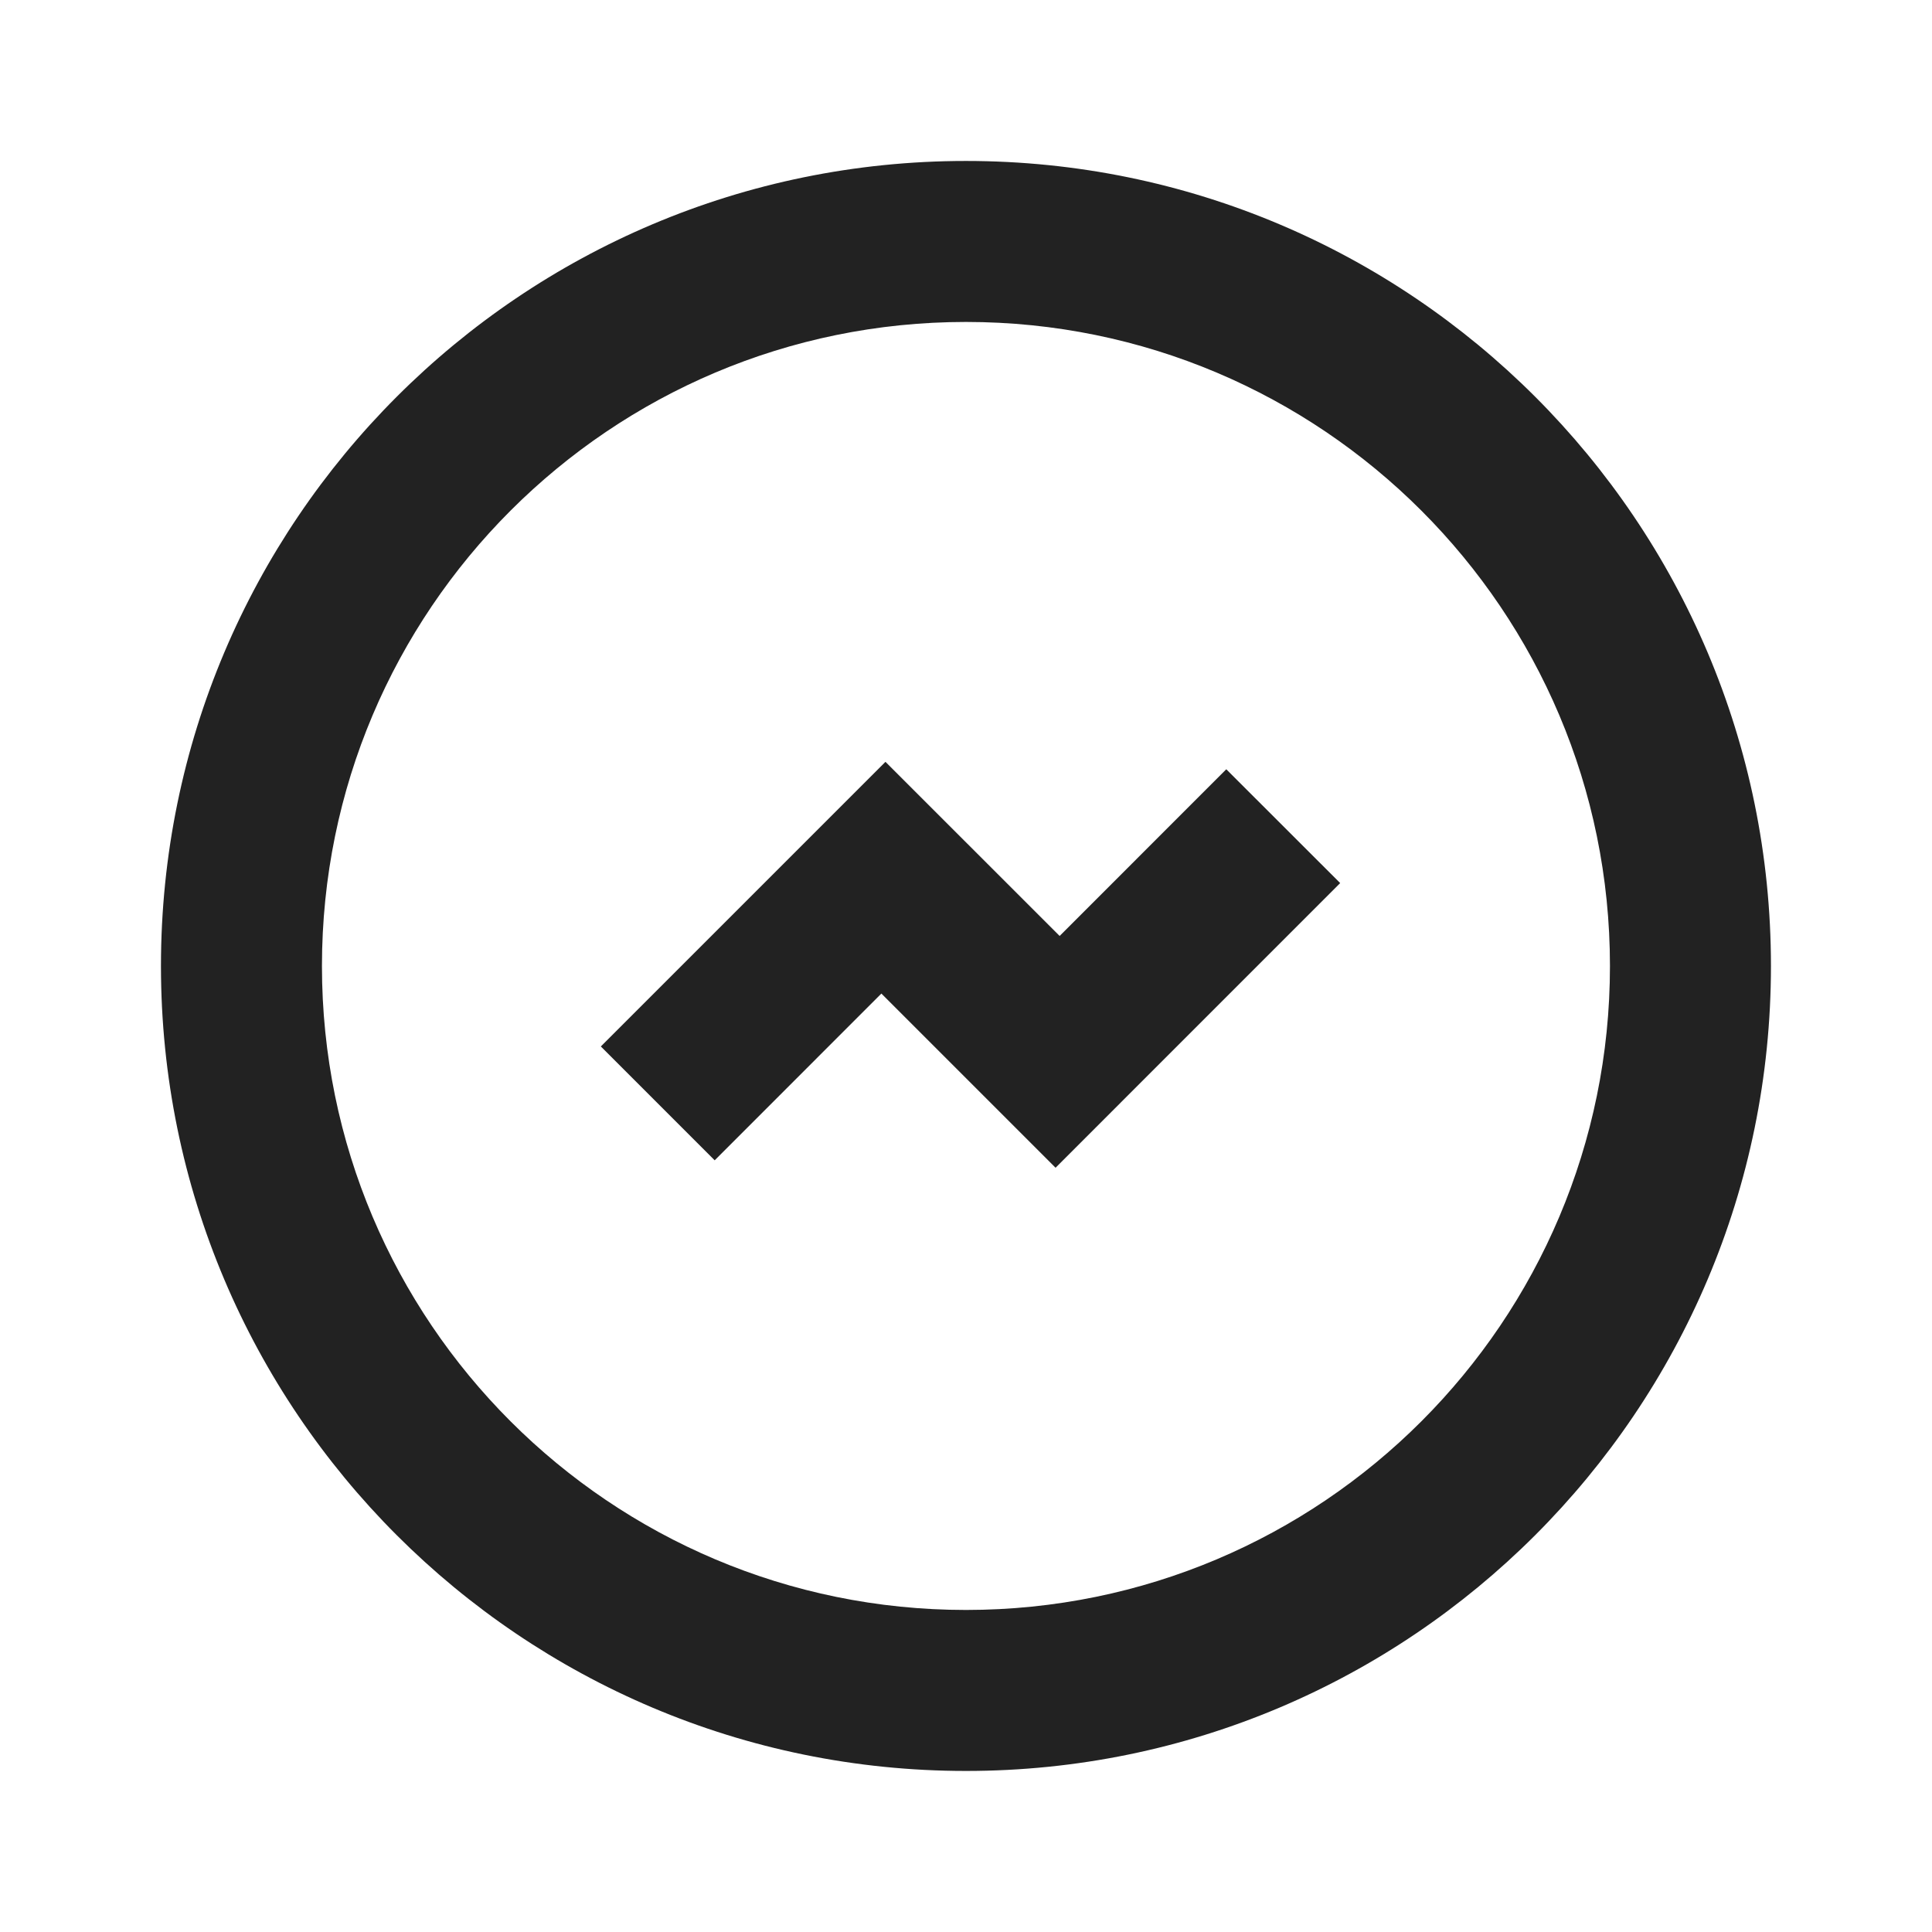 <svg xmlns="http://www.w3.org/2000/svg" viewBox="0 0 1024 1024"><path fill="#222222" d="M511.984 85.312C747.616 85.312 938.64 276.352 938.64 511.984 938.64 747.616 747.616 938.64 512 938.64 276.32 938.64 85.312 747.616 85.312 512 85.312 276.32 276.352 85.312 511.984 85.312ZM511.984 170.64C323.472 170.64 170.64 323.472 170.64 512S323.472 853.312 512 853.312 853.312 700.496 853.312 511.984C853.312 323.472 700.496 170.64 511.984 170.64ZM469.312 403.792 561.632 496.08 649.952 407.728 710.32 468.048 559.472 618.928 467.152 526.608 378.8 614.992 318.464 554.64 469.312 403.792Z"></path></svg>